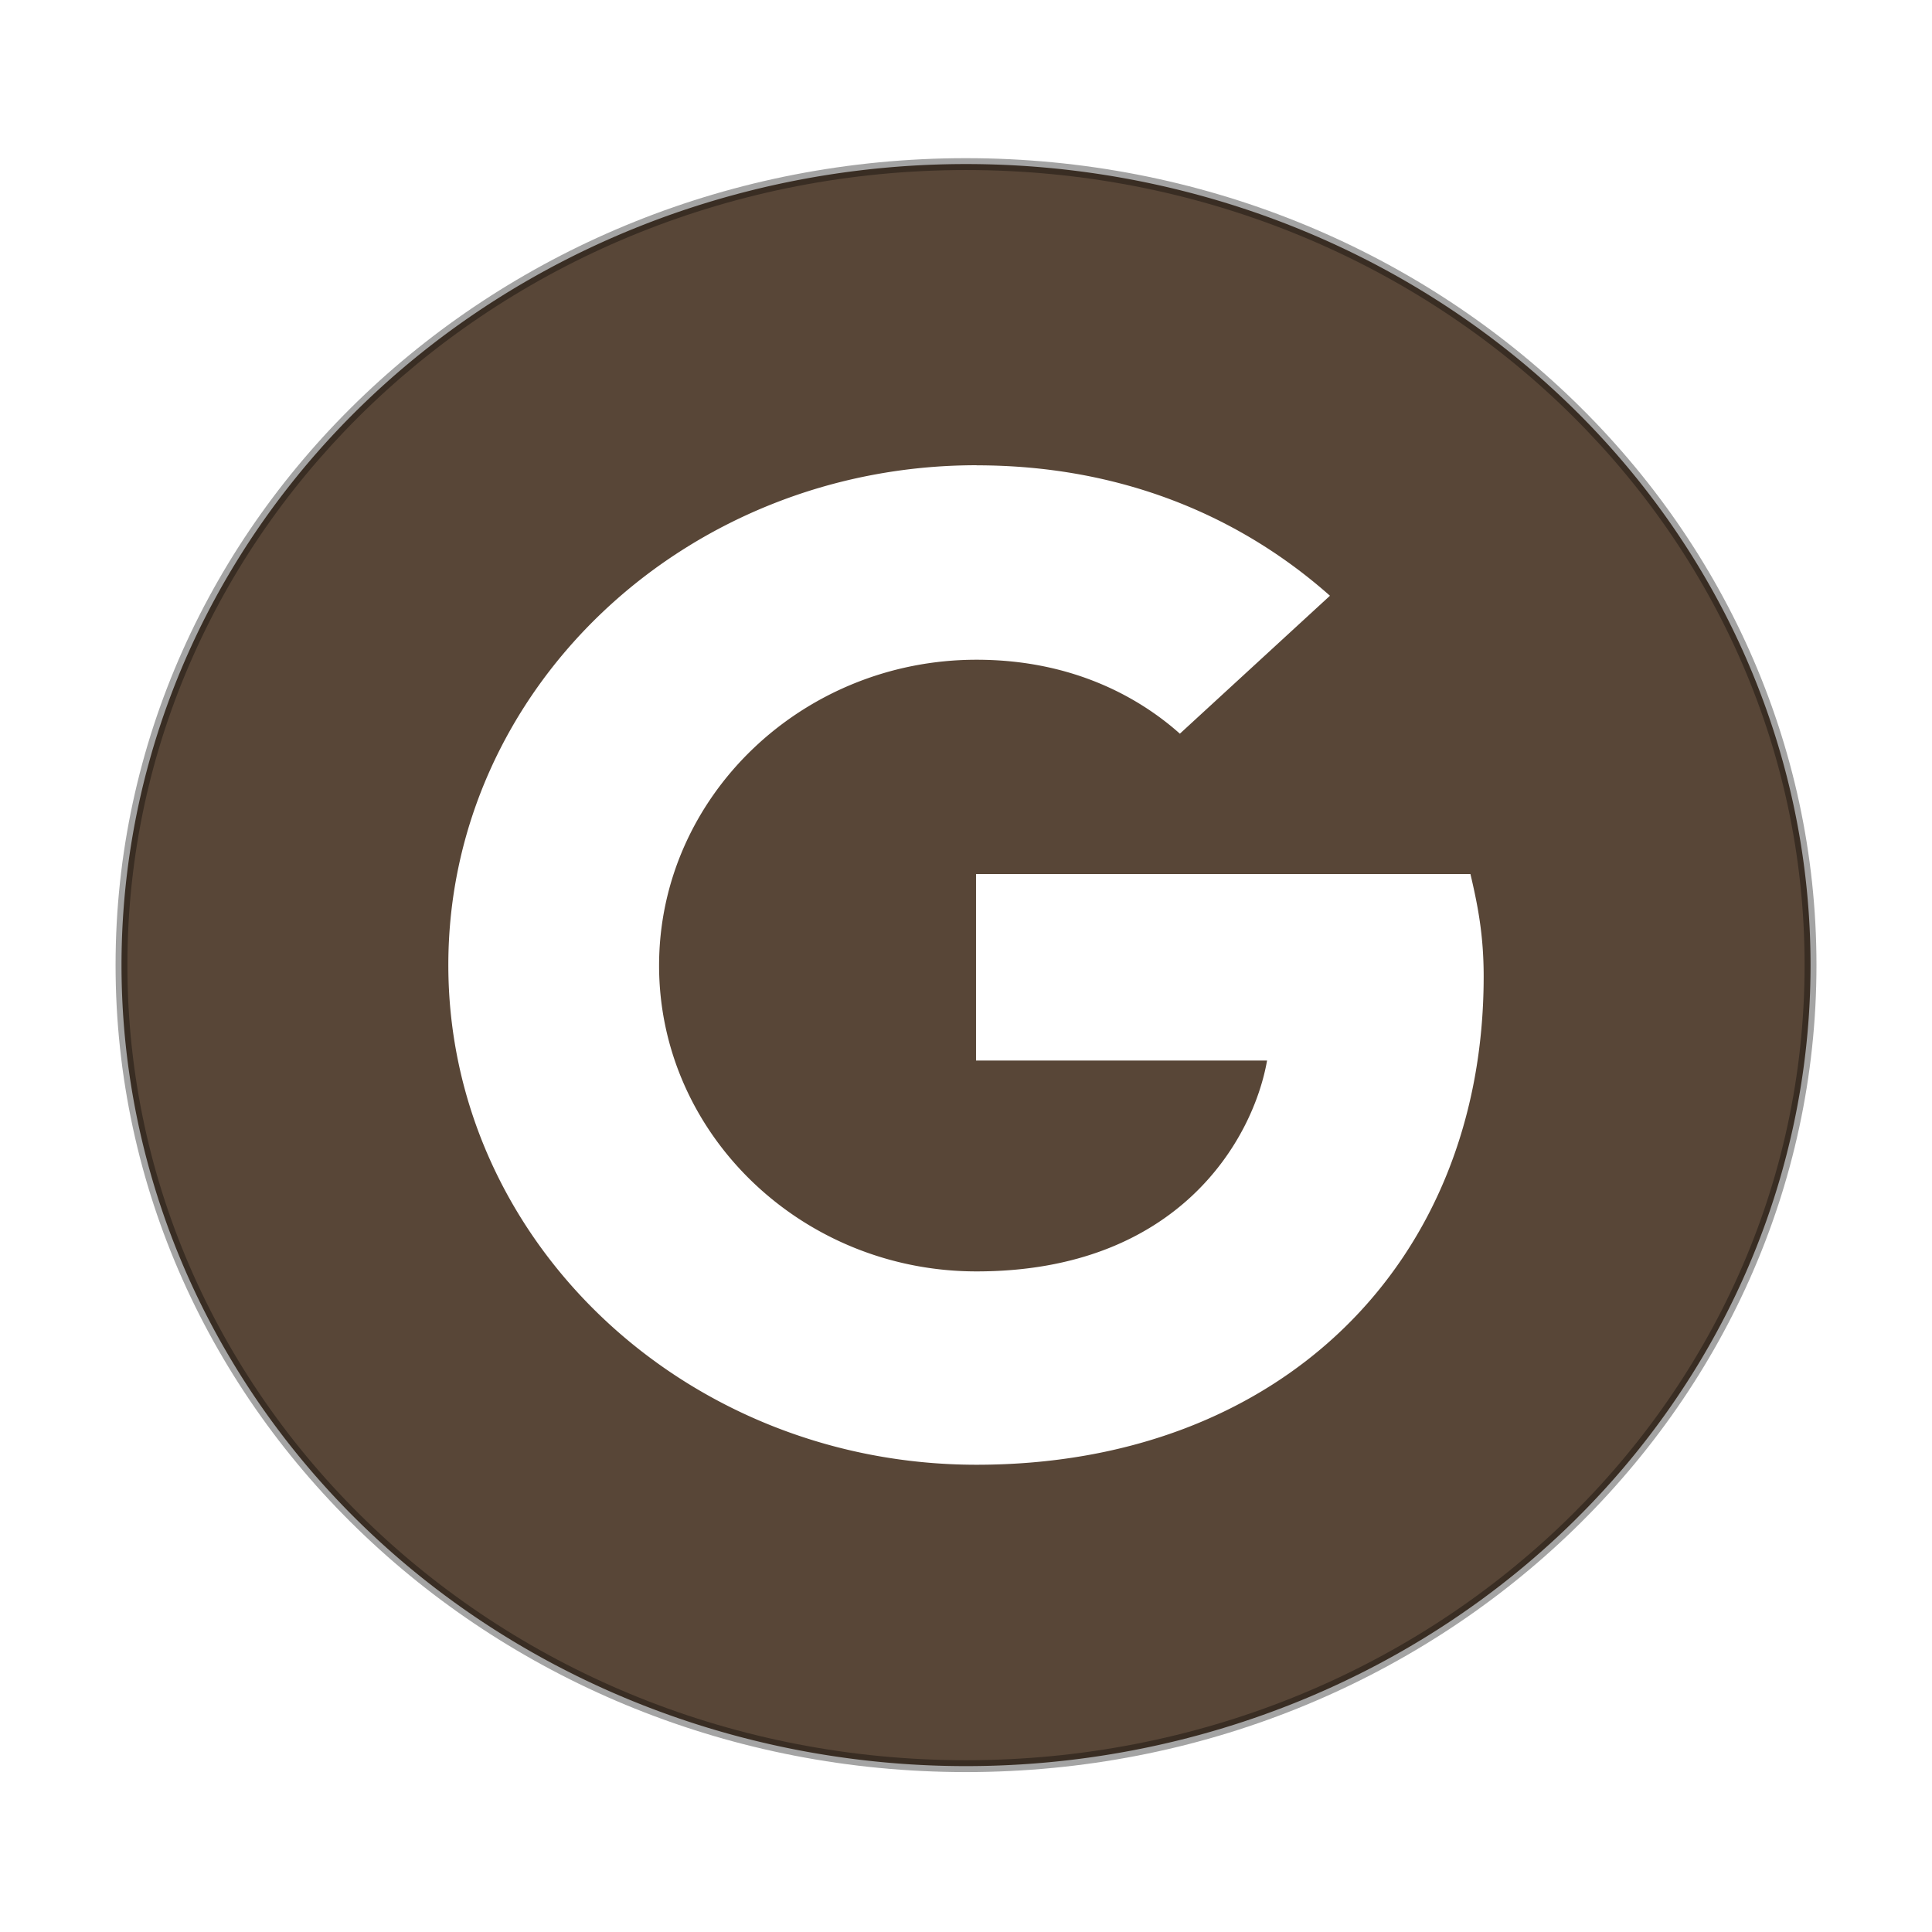 <?xml version="1.0" encoding="UTF-8" standalone="no"?>
<svg
   viewBox="0 0 64 64"
   width="64"
   height="64"
   version="1.1"
   id="svg12"
   sodipodi:docname="globe-africa-color.svg"
   inkscape:version="1.1.1 (3bf5ae0d25, 2021-09-20, custom)"
   xmlns:inkscape="http://www.inkscape.org/namespaces/inkscape"
   xmlns:sodipodi="http://sodipodi.sourceforge.net/DTD/sodipodi-0.dtd"
   xmlns:xlink="http://www.w3.org/1999/xlink"
   xmlns="http://www.w3.org/2000/svg"
   xmlns:svg="http://www.w3.org/2000/svg">
  <sodipodi:namedview
     id="namedview9"
     pagecolor="#ffffff"
     bordercolor="#666666"
     borderopacity="1.0"
     inkscape:pageshadow="2"
     inkscape:pageopacity="0.0"
     inkscape:pagecheckerboard="0"
     showgrid="false"
     inkscape:zoom="3.28125"
     inkscape:cx="-27.580952"
     inkscape:cy="-5.6380952"
     inkscape:window-width="1920"
     inkscape:window-height="1006"
     inkscape:window-x="0"
     inkscape:window-y="0"
     inkscape:window-maximized="1"
     inkscape:current-layer="g10" />
  <defs
     id="defs16">
    <linearGradient
       inkscape:collect="always"
       id="linearGradient978">
      <stop
         style="stop-color:#584637;stop-opacity:1;"
         offset="0"
         id="stop974" />
      <stop
         style="stop-color:#584637;stop-opacity:1"
         offset="1"
         id="stop976" />
    </linearGradient>
    <linearGradient
       inkscape:collect="always"
       xlink:href="#linearGradient978"
       id="linearGradient980"
       x1="4.862"
       y1="24"
       x2="43.138"
       y2="24"
       gradientUnits="userSpaceOnUse" />
  </defs>
  <g
     transform="matrix(1.467,0,0,1.467,36.415,-60.802)"
     id="g10"
     style="stroke:#000000;stroke-width:0.136;stroke-miterlimit:4;stroke-dasharray:none;stroke-opacity:1">
    <g
       id="path1448"
       clip-path="none"
       style="stroke:none;stroke-width:0.136;stroke-miterlimit:4;stroke-dasharray:none;stroke-opacity:1">
      <path
         id="path1288"
         style="color:#000000;fill:url(#linearGradient980);fill-opacity:1;stroke:none;stroke-width:0.136;stroke-miterlimit:4;stroke-dasharray:none;stroke-opacity:1"
         d="M 24,5.912 A 19.07,18.088 0 0 0 4.93,24 19.07,18.088 0 0 0 24,42.088 19.07,18.088 0 0 0 43.07,24 19.07,18.088 0 0 0 24,5.912 Z m 0.238,6.803 c 3.221,0 5.917,1.117 7.98,2.945 l -3.389,3.115 c -0.859,-0.767 -2.361,-1.67 -4.592,-1.67 -3.948,0 -7.168,3.103 -7.168,6.906 10e-7,3.803 3.22,6.906 7.168,6.906 4.568,0 6.25,-2.99 6.561,-4.762 h -6.572 v -0.012 -4.199 h 11.164 c 0.167,0.711 0.299,1.378 0.299,2.314 0,6.444 -4.569,11.025 -11.451,11.025 -6.584,0 -11.928,-5.056 -11.928,-11.285 0,-6.229 5.344,-11.285 11.928,-11.285 z"
         transform="translate(-27.009,39.239)" />
      <path
         style="color:#000000;fill:#000000;fill-opacity:0.357;stroke:none;stroke-width:0;stroke-miterlimit:4;stroke-dasharray:none;stroke-opacity:1"
         d="m -3.01,45.018 c -10.601,0 -19.203,8.155 -19.203,18.221 0,10.066 8.603,18.223 19.203,18.223 10.601,10e-7 19.205,-8.157 19.205,-18.223 0,-10.066 -8.605,-18.221 -19.205,-18.221 z m 0,0.268 c 10.464,0 18.937,8.039 18.937,17.953 1e-6,9.914 -8.474,17.955 -18.937,17.955 -10.464,0 -18.936,-8.041 -18.936,-17.955 0,-9.914 8.472,-17.953 18.936,-17.953 z"
         id="path1290" />
    </g>
    <g
       id="google"
       transform="matrix(1.193,0,0,1.129,-17.12,49.697)"
       style="stroke:#000000;stroke-width:0.117;stroke-miterlimit:4;stroke-dasharray:none;stroke-opacity:1" />
  </g>
</svg>
